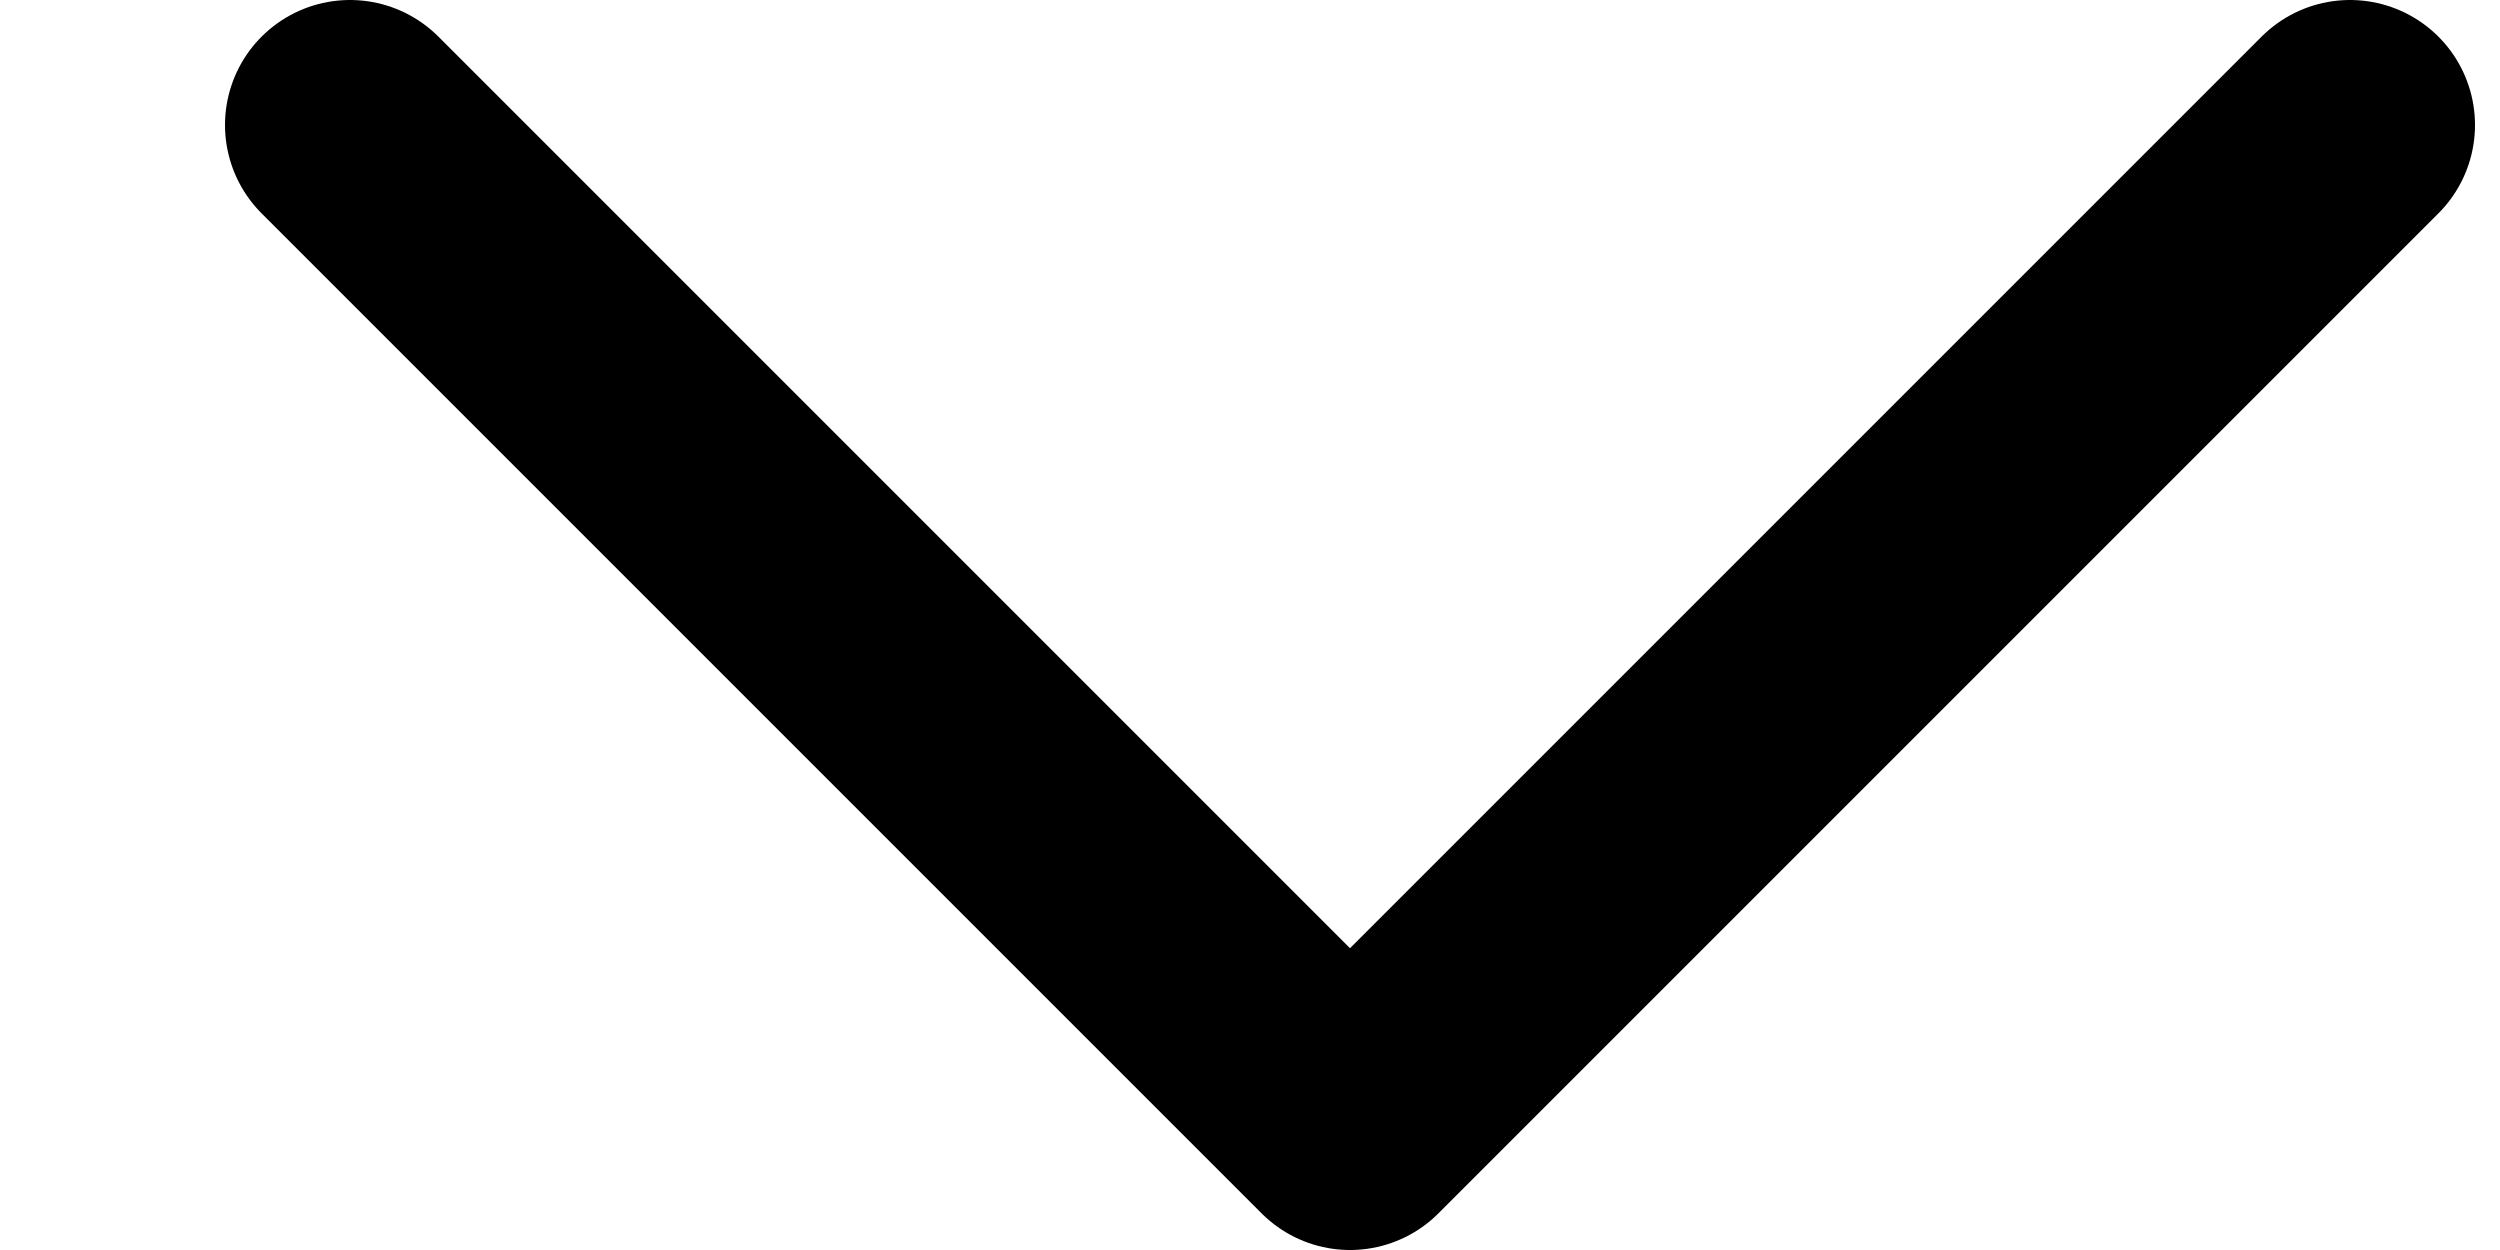 <svg width="10" height="5" viewBox="0 0 10 5" fill="none" xmlns="http://www.w3.org/2000/svg">
<path d="M1.4 0.5L5.4 4.5L9.4 0.5" stroke="black" stroke-linecap="round" stroke-linejoin="round"/>
</svg>
